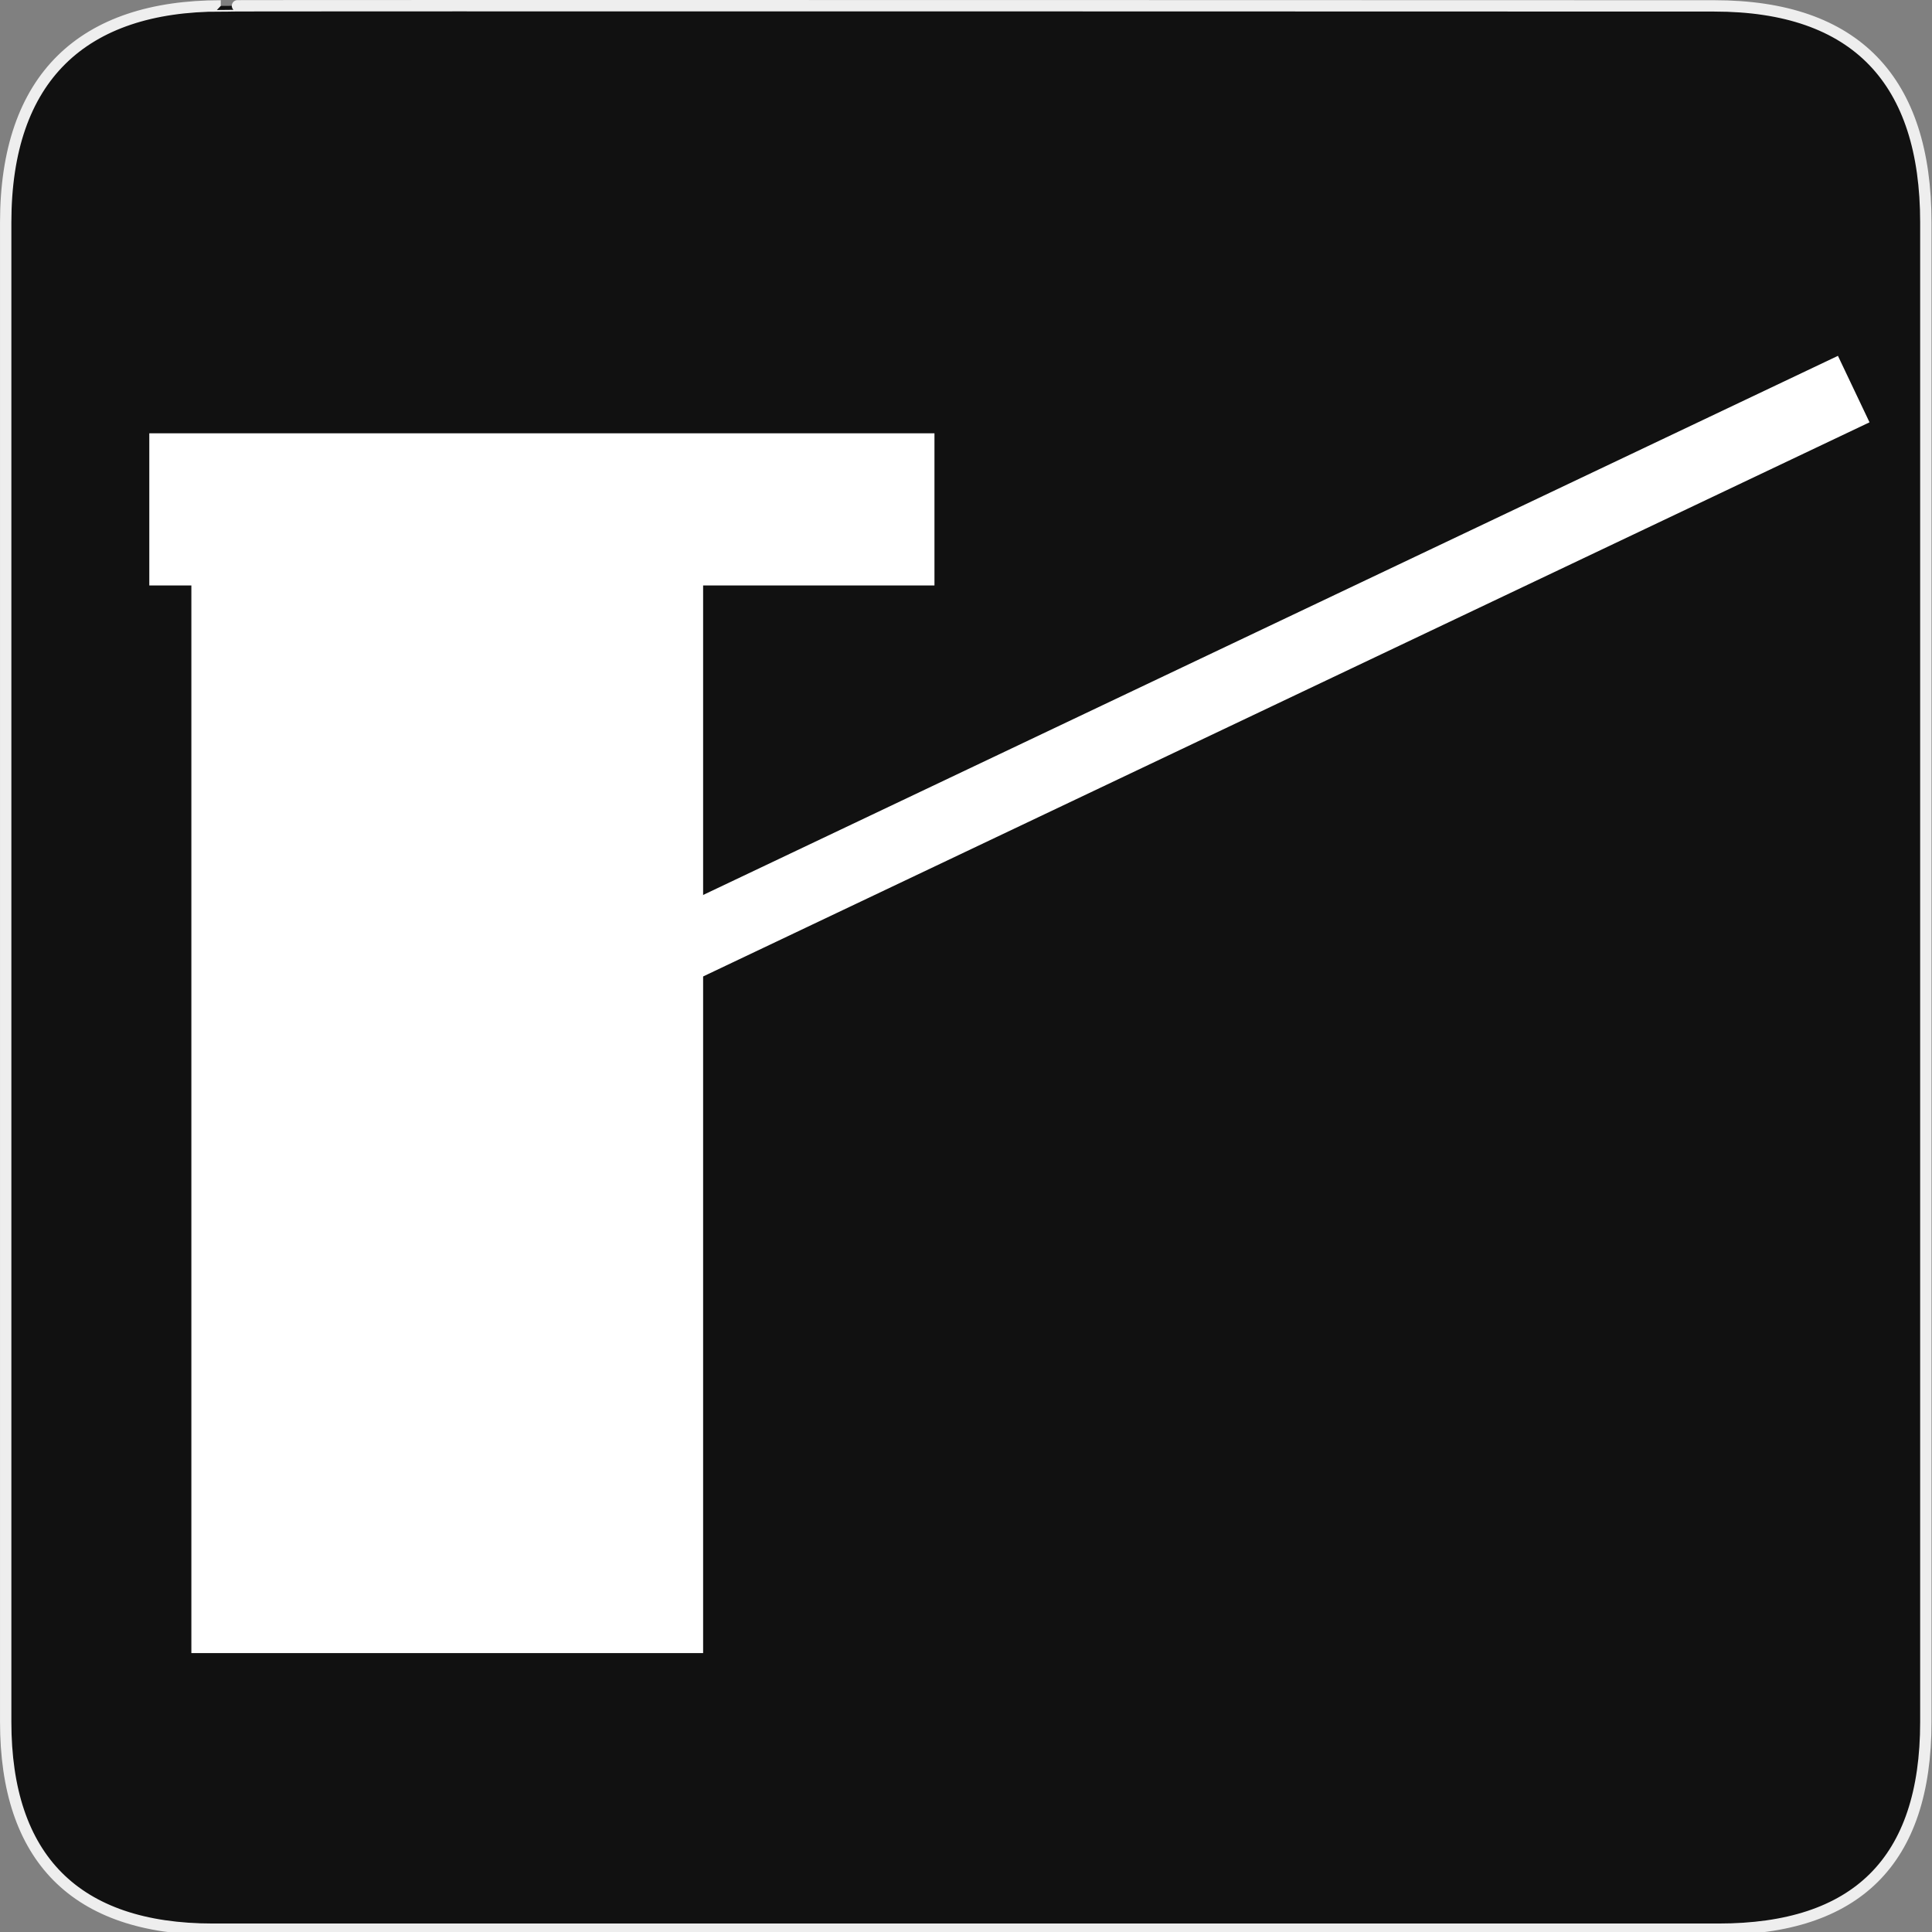 <svg xmlns="http://www.w3.org/2000/svg" viewBox="0 0 580 580" enable-background="new 0 0 580 580"><rect x="0" y="0" width="580" height="580" fill="#808080" stroke="none"/><path fill="#111" stroke="#eee" stroke-width="3.408" d="m66.28 1.768c-41.34 0-64.57 21.371-64.57 65.04v450.12c0 40.844 20.895 62.23 62.19 62.23h452.02c41.31 0 62.23-20.315 62.23-62.23v-450.12c0-42.601-20.923-65.04-63.52-65.04-.004 0-448.5-.143-448.35 0z"/><g fill="#fff"><path transform="matrix(.429.903-.903.429 396.62-214.69)" d="m357.08-2.164h22.1v417.07h-22.1z"/><path d="m57.45 149.91h153.63v346.36h-153.63z"/><path d="m44.821 130.08h235.71v45.678h-235.71z"/></g></svg>